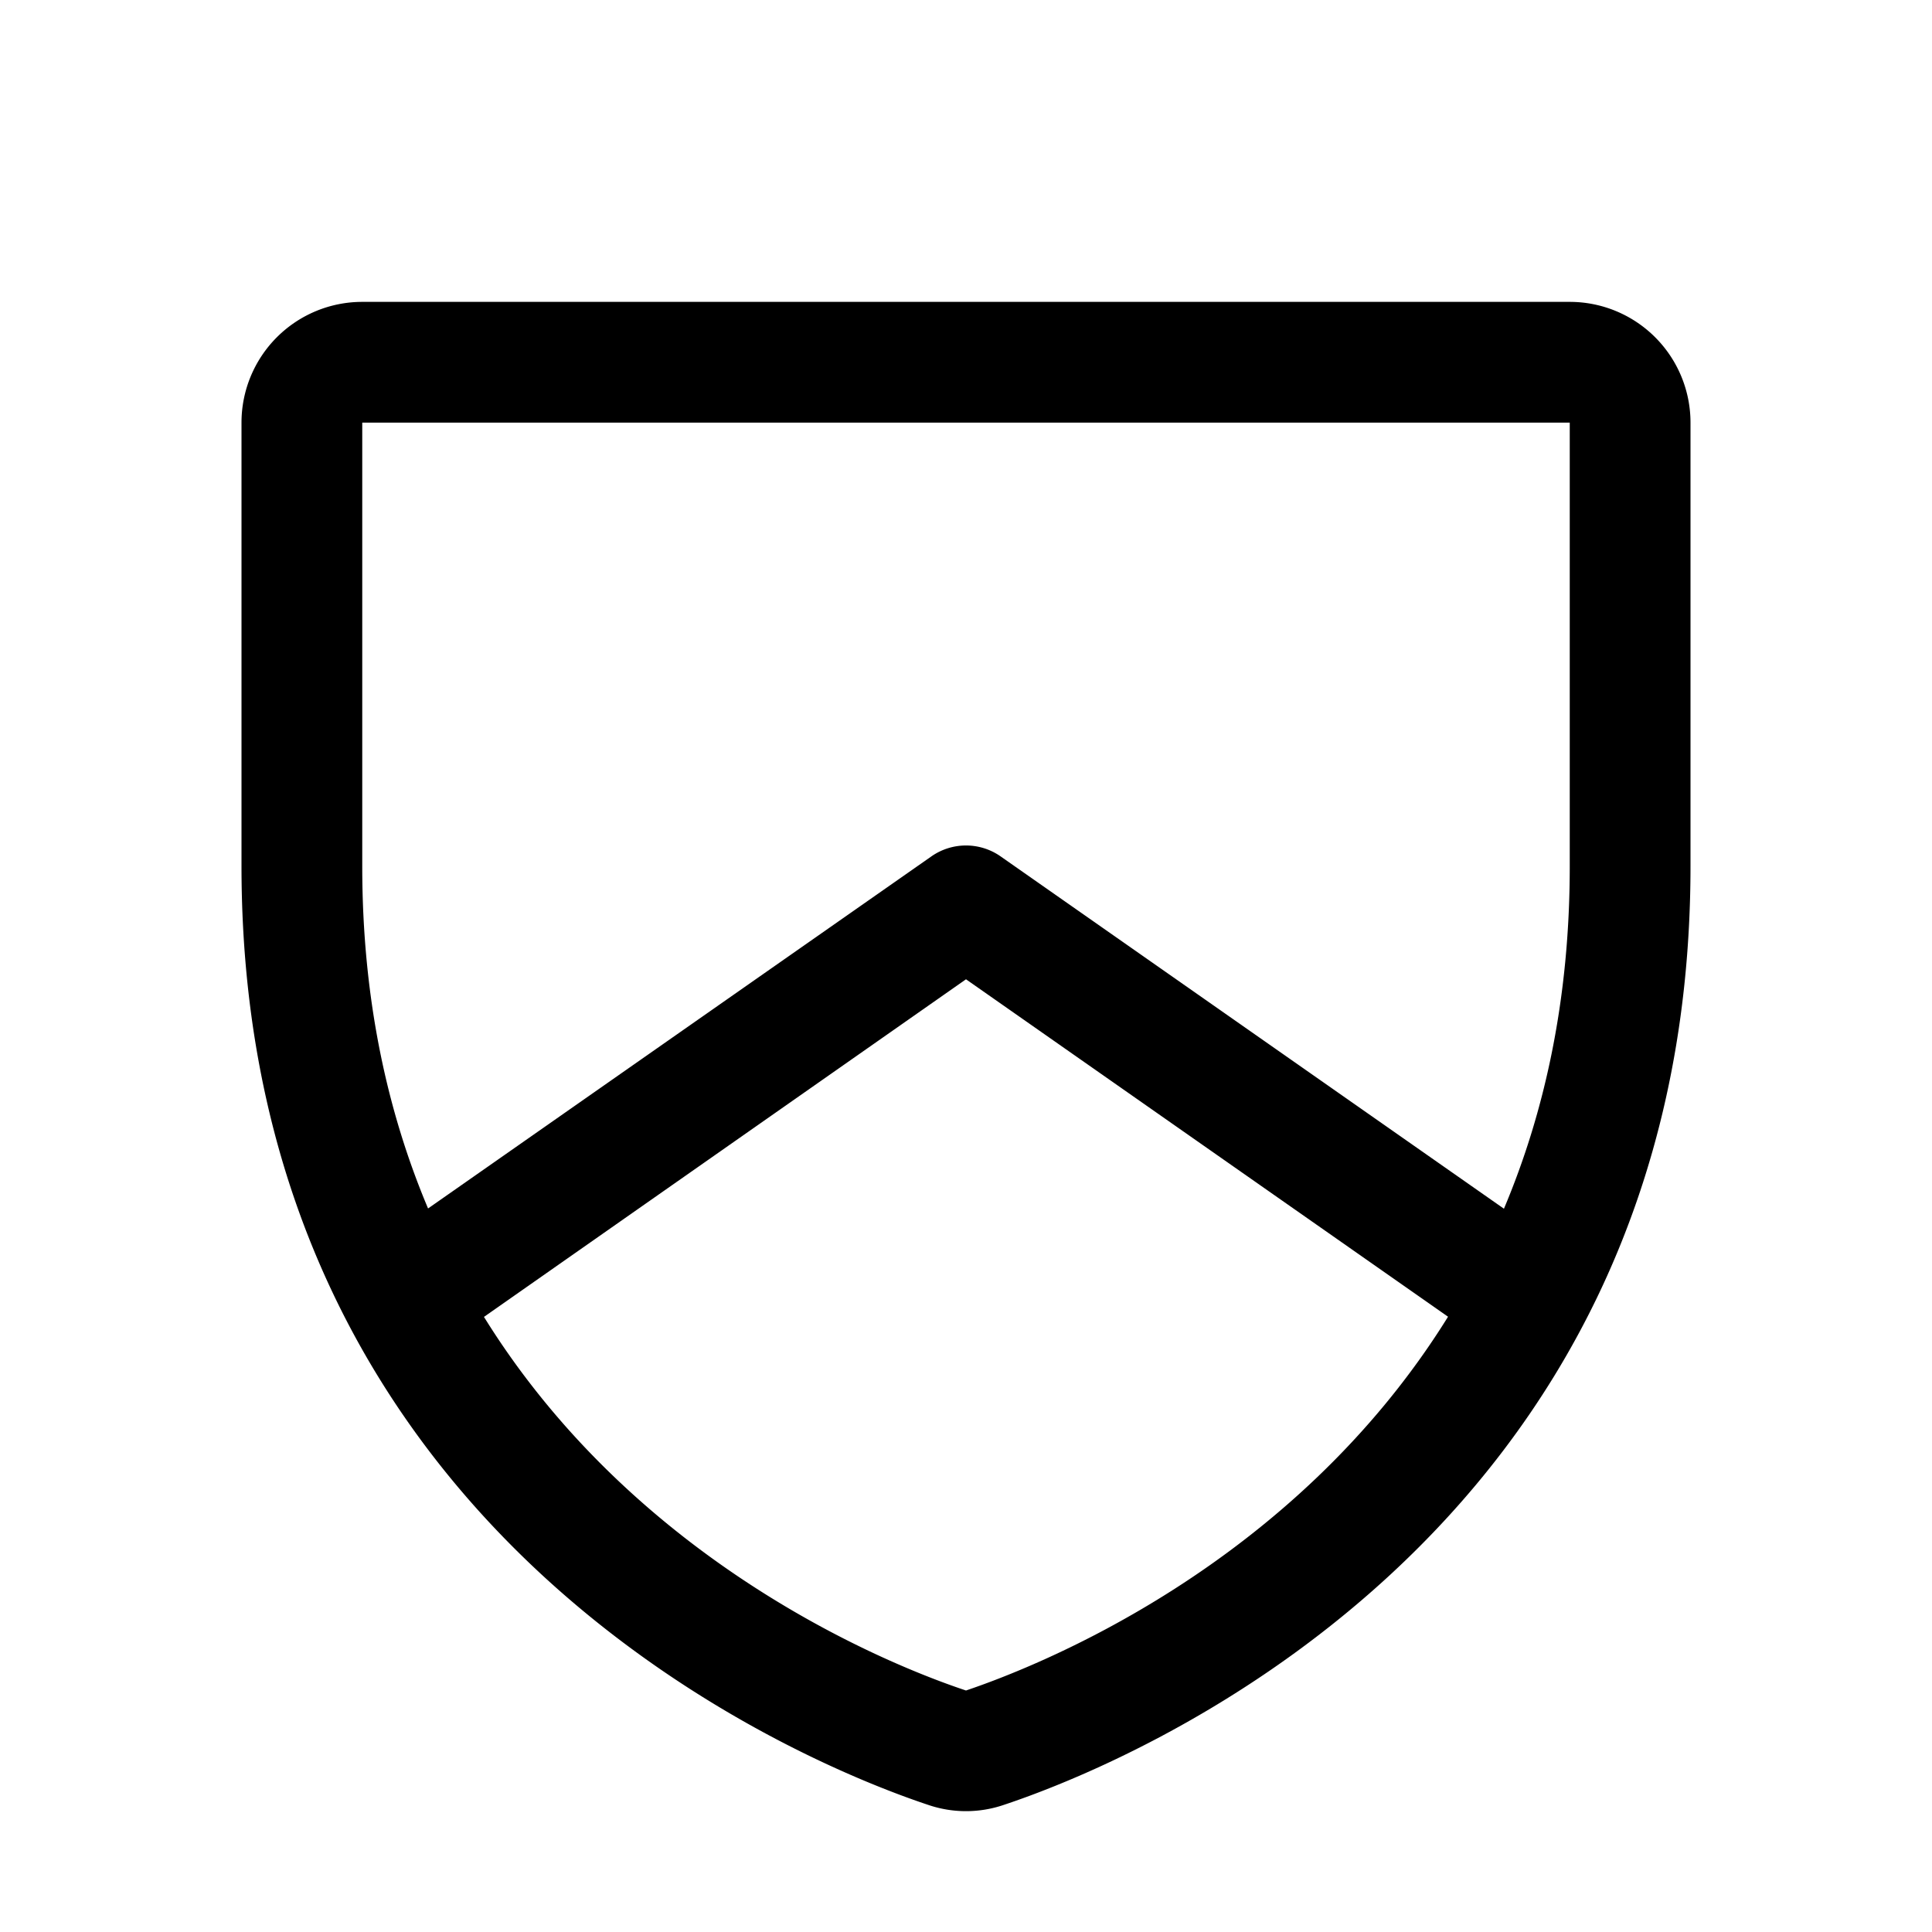 <svg xmlns="http://www.w3.org/2000/svg" fill="none" viewBox="0 0 32 32">
  <path fill="#000" d="M26 5H6a2 2 0 0 0-2 2v7.346c0 11.201 9.477 14.918 11.375 15.549.405.138.845.138 1.25 0C18.525 29.264 28 25.547 28 14.346V7a2 2 0 0 0-2-2M16 28c-1.158-.385-5.411-2.04-7.984-6.188L16 16.22l7.984 5.589C21.414 25.95 17.167 27.606 16 28m10-13.648c0 2.206-.42 4.08-1.09 5.668l-8.336-5.835a1 1 0 0 0-1.148 0L7.09 20.016C6.42 18.428 6 16.554 6 14.35V7h20z"/>
</svg>
